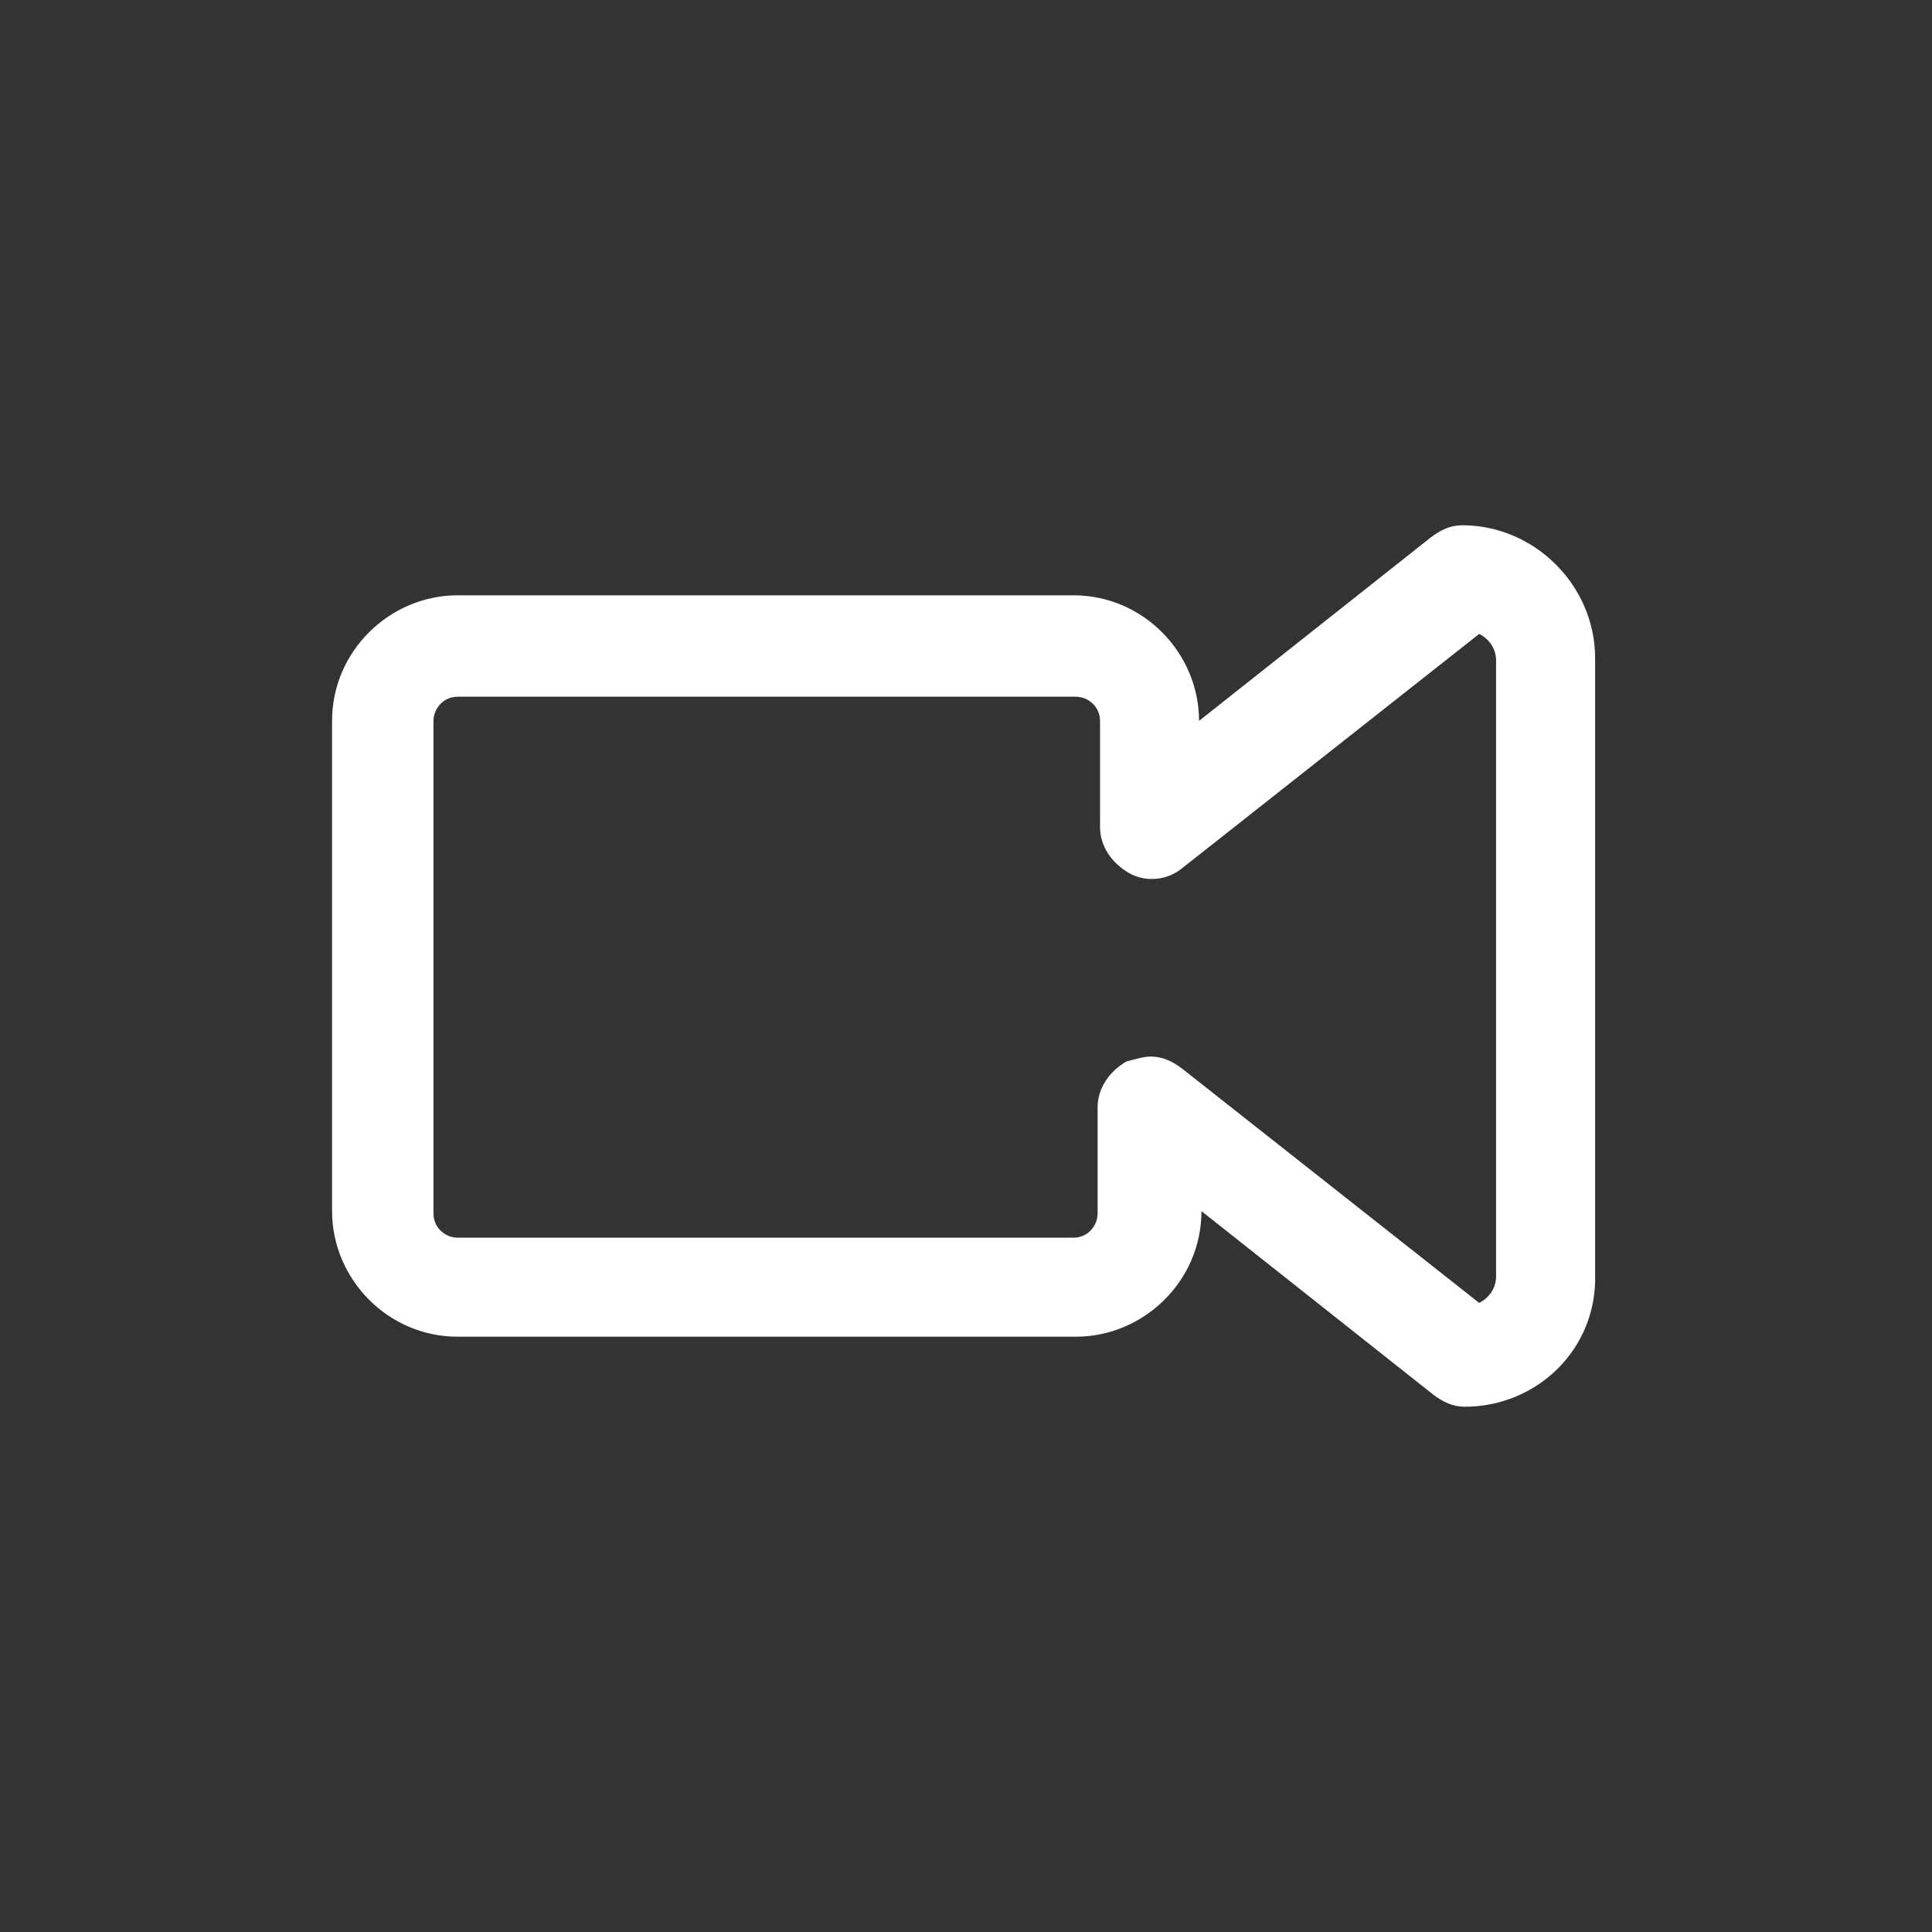 <!DOCTYPE svg PUBLIC "-//W3C//DTD SVG 1.1//EN" "http://www.w3.org/Graphics/SVG/1.1/DTD/svg11.dtd">
<!-- Uploaded to: SVG Repo, www.svgrepo.com, Transformed by: SVG Repo Mixer Tools -->
<svg fill="#ffffff" width="800px" height="800px" viewBox="-5.5 0 32 32" version="1.1" xmlns="http://www.w3.org/2000/svg">
<rect x="-5.5" y="0" width="32" height="32" fill="#333333" stroke="none"/>
<g id="SVGRepo_bgCarrier" stroke-width="0"/>
<g id="SVGRepo_tracerCarrier" stroke-linecap="round" stroke-linejoin="round"/>
<g id="SVGRepo_iconCarrier"> <title>video-camera</title> <path d="M18.76 23.3c-0.2 0-0.36-0.080-0.52-0.2l-3.84-3.040c0 1.16-0.96 2.080-2.080 2.080h-10.24c-1.16 0-2.080-0.96-2.080-2.080v-8.12c0-1.16 0.96-2.080 2.080-2.080h10.2c1.16 0 2.080 0.96 2.080 2.080v0l3.84-3.040c0.16-0.12 0.32-0.2 0.52-0.2 1.2 0 2.2 1 2.2 2.2v10.2c0.040 1.24-0.96 2.2-2.16 2.2zM13.56 17.5c0.2 0 0.36 0.080 0.52 0.2l4.92 3.88c0.16-0.080 0.28-0.24 0.28-0.44v-10.2c0-0.2-0.12-0.36-0.28-0.44l-4.92 3.88c-0.24 0.2-0.6 0.24-0.88 0.080s-0.48-0.44-0.48-0.76v-1.76c0-0.24-0.2-0.4-0.4-0.4h-10.24c-0.24 0-0.4 0.2-0.4 0.4v8.16c0 0.24 0.2 0.4 0.4 0.4h10.2c0.24 0 0.4-0.2 0.4-0.4v-1.76c0-0.32 0.2-0.6 0.48-0.76 0.16-0.040 0.28-0.080 0.4-0.080z"/> </g>
</svg>